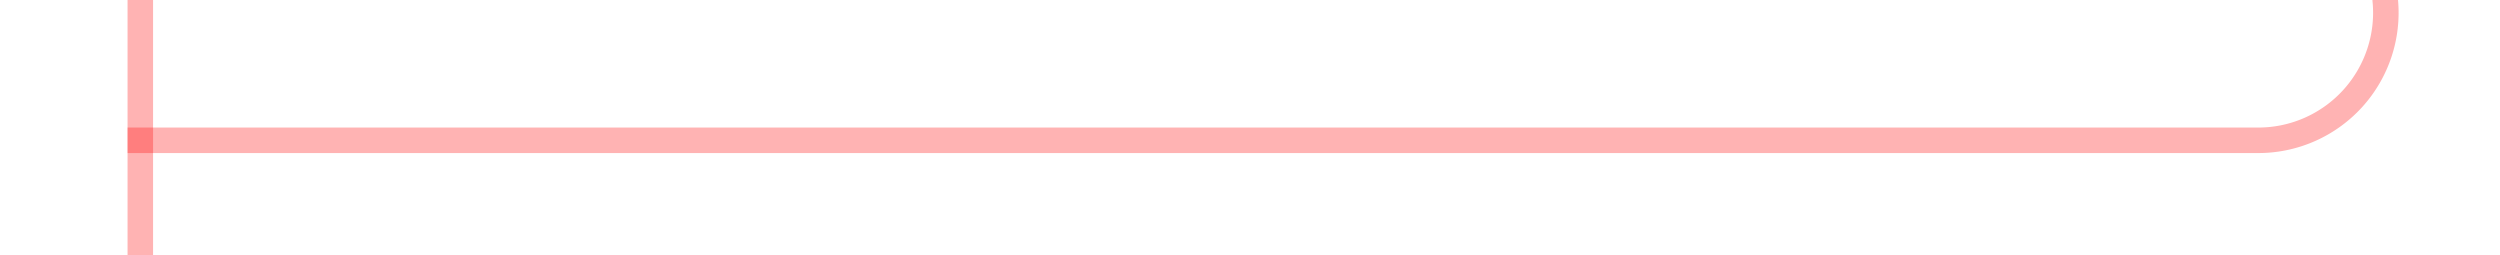 ﻿<?xml version="1.0" encoding="utf-8"?>
<svg version="1.1" xmlns:xlink="http://www.w3.org/1999/xlink" width="98px" height="10px" preserveAspectRatio="xMinYMid meet" viewBox="437 1000  98 8" xmlns="http://www.w3.org/2000/svg">
  <path d="M 176.5 439  L 176.5 425  A 5 5 0 0 1 181.5 420.5 L 525 420.5  A 5 5 0 0 1 530.5 425 L 530.5 977  A 3 3 0 0 1 533.5 980 A 3 3 0 0 1 530.5 983 L 530.5 999  A 5 5 0 0 1 525.5 1004.5 L 442 1004.5  " stroke-width="1" stroke="#ff0000" fill="none" stroke-opacity="0.298" />
  <path d="M 443 1010  L 443 999  L 442 999  L 442 1010  L 443 1010  Z " fill-rule="nonzero" fill="#ff0000" stroke="none" fill-opacity="0.298" />
</svg>